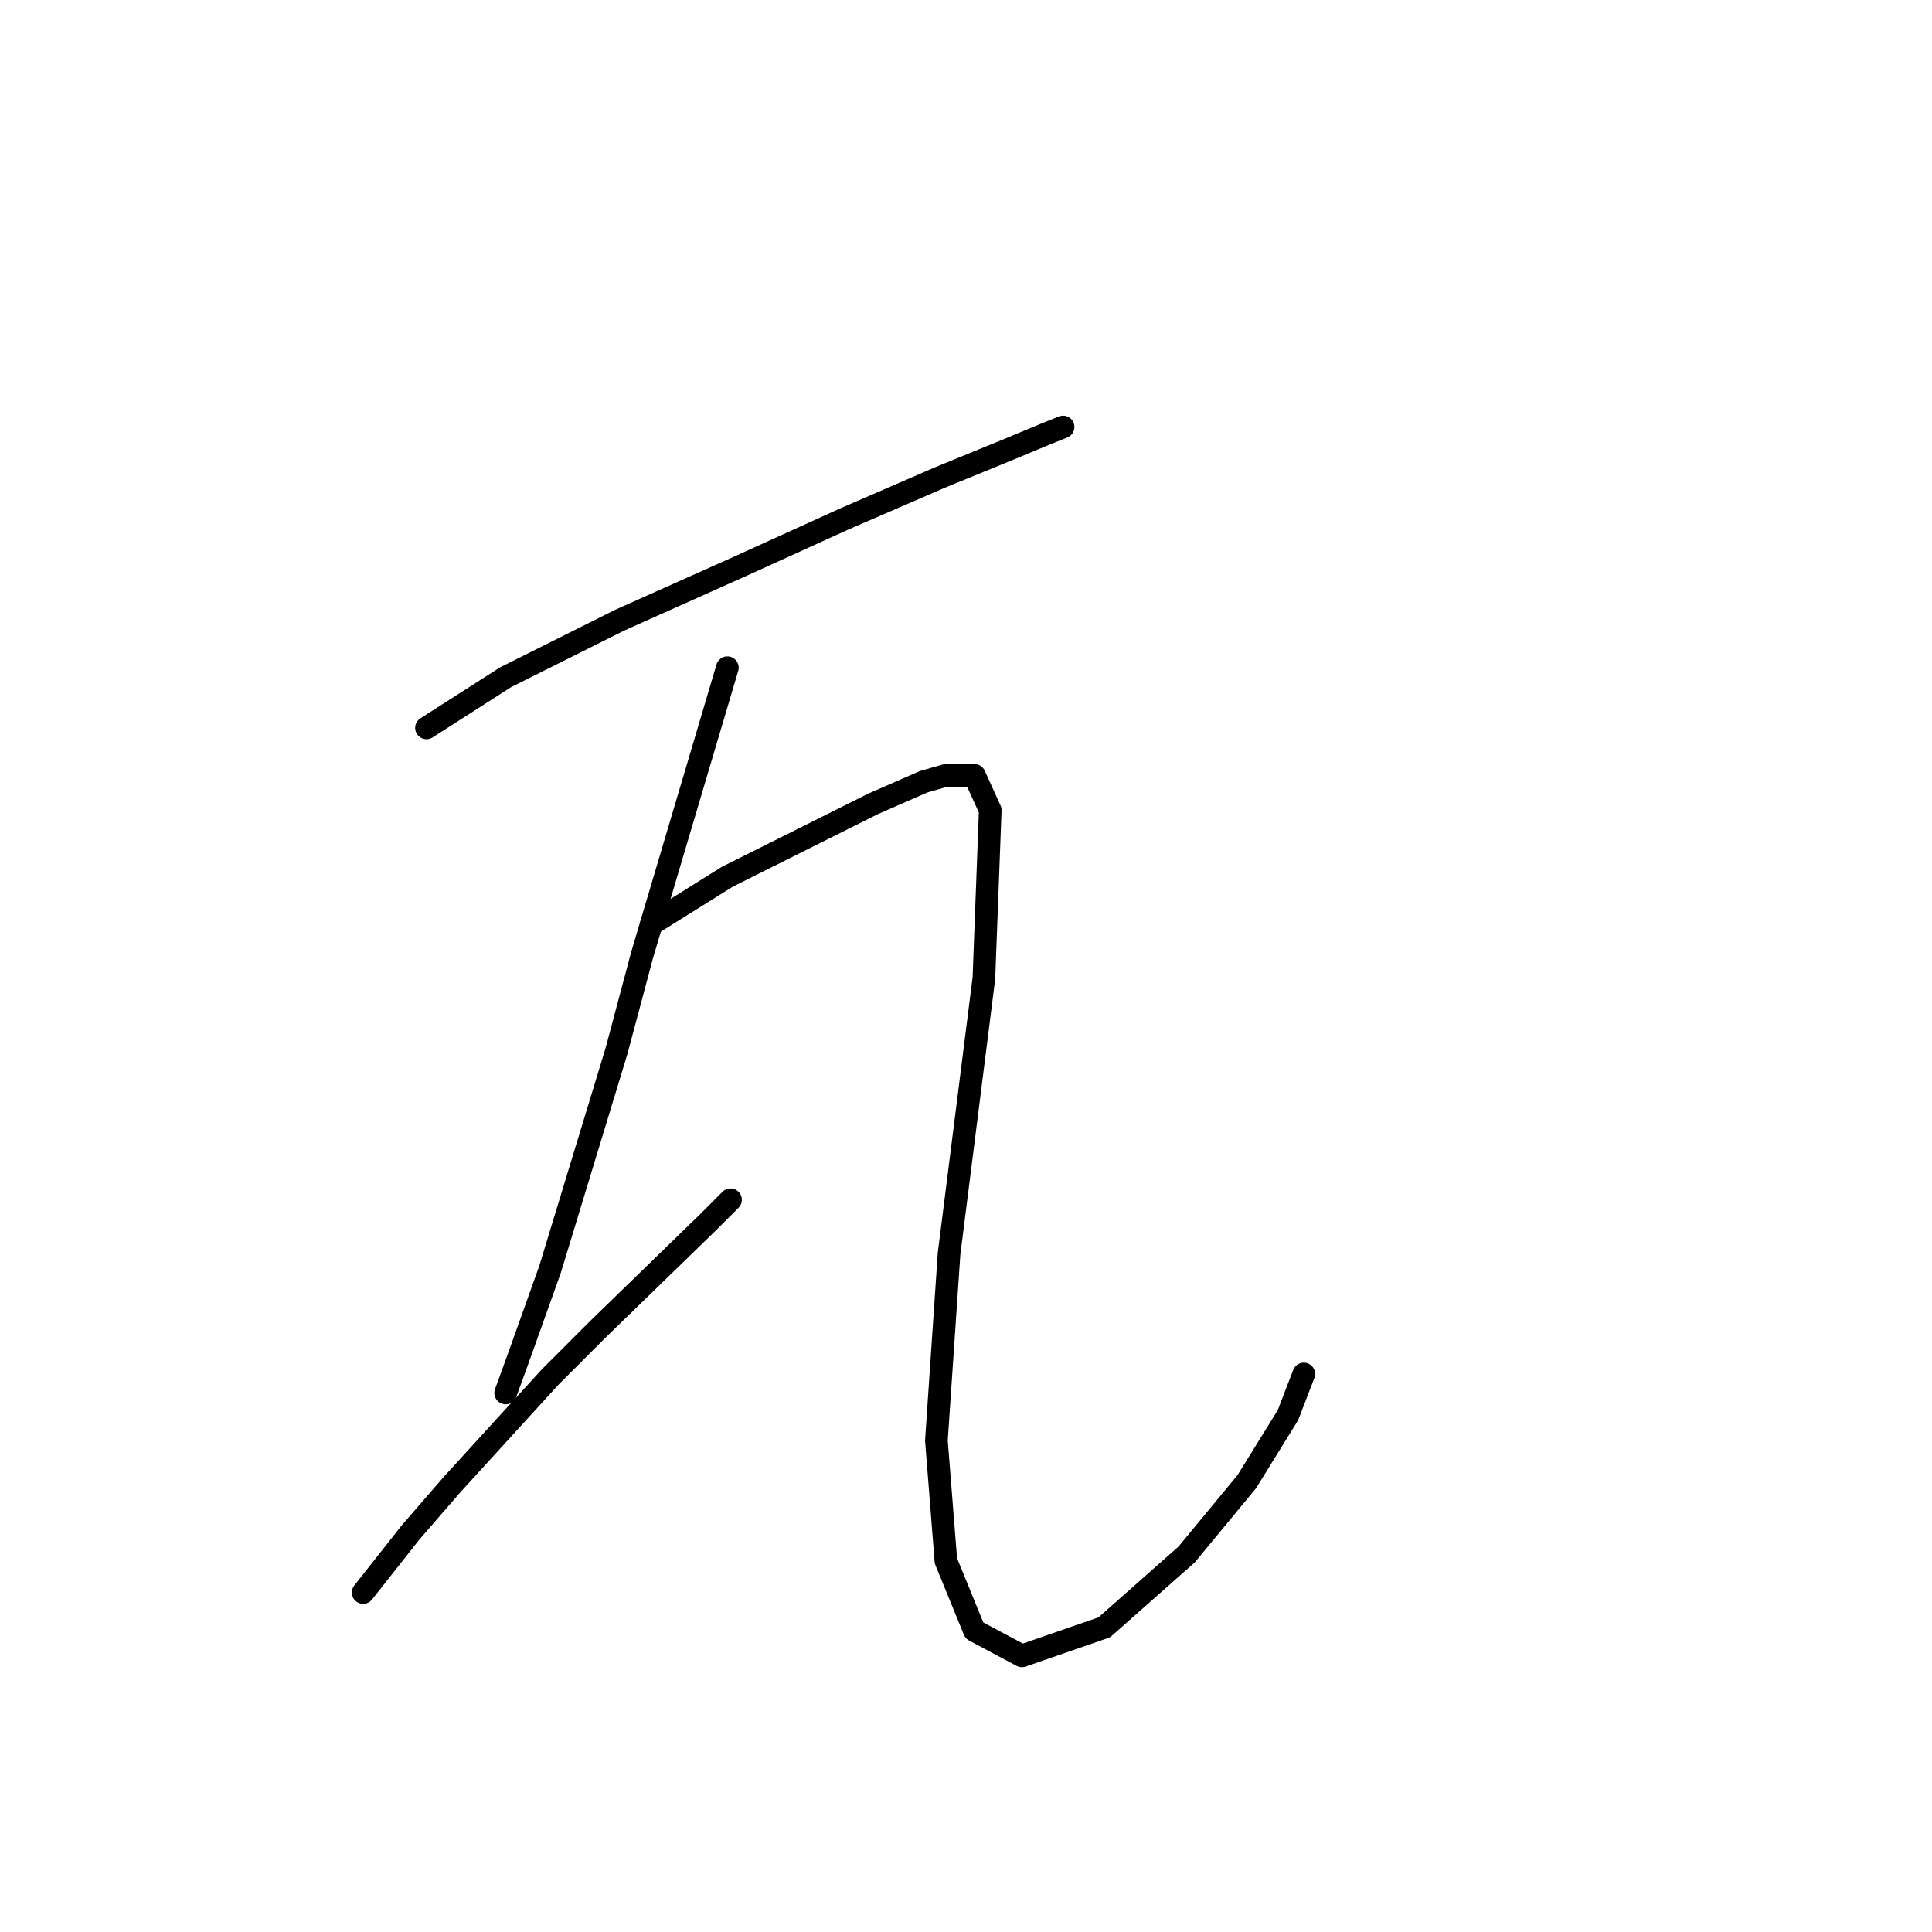 <?xml version="1.0" standalone="no"?>
    <svg width="256" height="256" xmlns="http://www.w3.org/2000/svg" version="1.1">
    <polyline stroke="black" stroke-width="3" stroke-linecap="round" fill="transparent" stroke-linejoin="round" points="56.512 96.447 67.003 89.732 74.557 85.955 82.111 82.178 98.059 75.044 111.908 68.749 124.498 63.293 133.73 59.516 138.766 57.418 140.865 56.579 140.865 56.579 " />
        <polyline stroke="black" stroke-width="3" stroke-linecap="round" fill="transparent" stroke-linejoin="round" points="96.38 88.473 85.049 126.663 81.692 139.253 72.879 168.21 68.682 179.961 67.003 184.577 67.003 184.577 " />
        <polyline stroke="black" stroke-width="3" stroke-linecap="round" fill="transparent" stroke-linejoin="round" points="48.118 211.016 54.413 203.042 59.869 196.747 72.879 182.479 79.174 176.184 93.862 161.915 96.8 158.977 96.8 158.977 " />
        <polyline stroke="black" stroke-width="3" stroke-linecap="round" fill="transparent" stroke-linejoin="round" points="86.308 122.466 96.38 116.171 106.452 111.135 115.685 106.519 122.399 103.581 125.337 102.742 129.114 102.742 131.212 107.358 130.373 129.601 125.757 166.112 124.078 190.872 125.337 206.819 129.114 216.052 135.409 219.409 146.32 215.632 157.232 205.98 165.205 196.328 170.661 187.515 172.759 182.059 172.759 182.059 " />
        </svg>